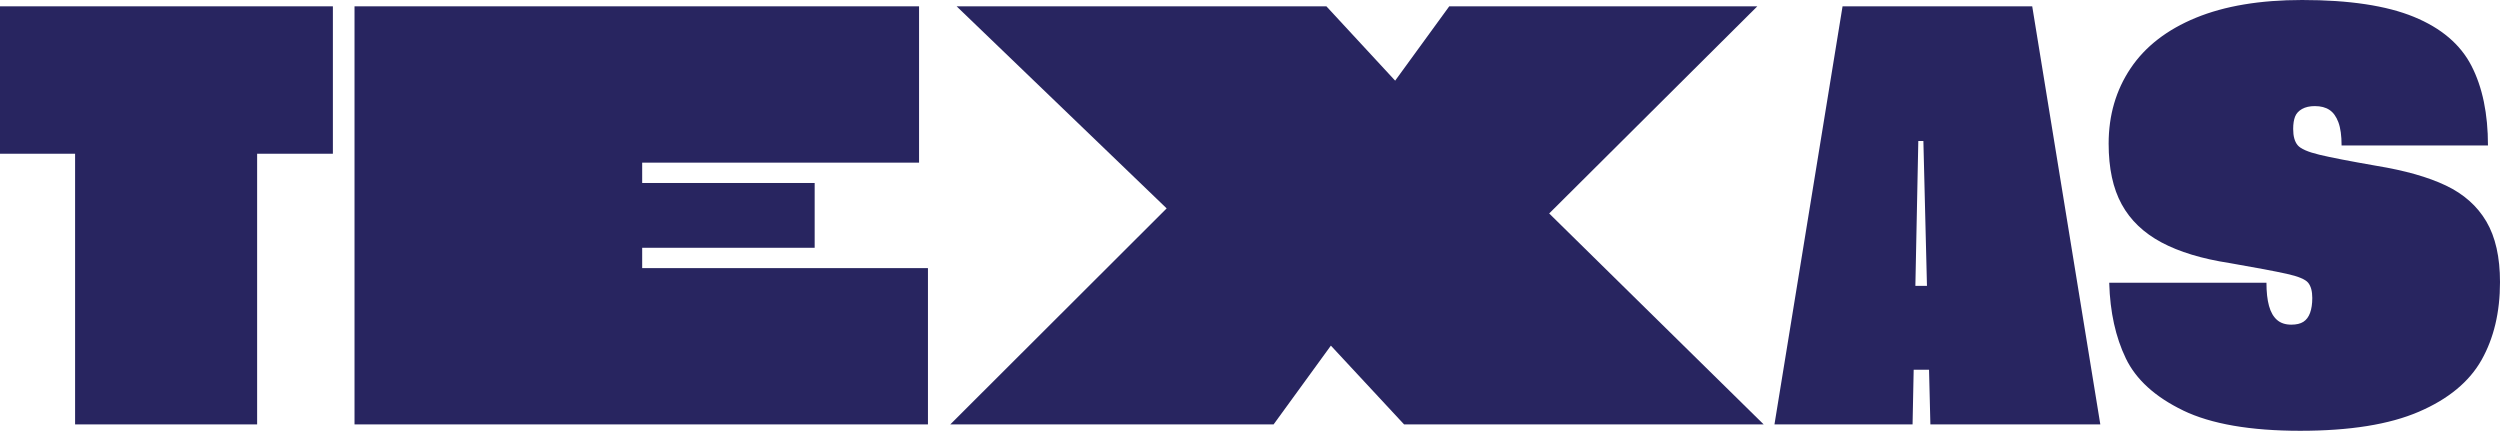 <svg width="1062" height="183" viewBox="0 0 1062 183" fill="none" xmlns="http://www.w3.org/2000/svg">
<path d="M31.899 65.307H0V2.689H141.409V65.307H109.229V180.286H31.899V65.307Z" fill="#282560"/>
<path d="M150.6 2.689H390.414V69.092H272.798V77.731H346.069V105.256H272.798V113.896H394.192V180.286H150.6V2.689Z" fill="#282560"/>
<path d="M495.584 88.512L406.37 2.689H563.455L592.661 34.266L615.638 2.689H746.503L658.094 90.678L749.209 180.286H596.452L565.357 146.823L541.027 180.286H403.677L495.597 88.525L495.584 88.512Z" fill="#282560"/>
<path d="M814.897 59.904L812.459 180.286H753.792L782.717 2.689H863.289L892.214 180.286H820.029L817.055 59.904H814.897ZM808.413 157.068L808.949 121.439H823.003L823.82 157.068H808.413Z" fill="#282560"/>
<path d="M927.369 174.348C915.472 168.588 907.366 161.21 903.039 152.213C898.712 143.217 896.363 132.602 896.006 120.369V120.101H962.791C962.791 124.064 963.149 127.352 963.876 129.952C964.591 132.564 965.727 134.539 967.259 135.89C968.791 137.24 970.821 137.916 973.348 137.916C975.505 137.916 977.216 137.508 978.479 136.705C979.743 135.89 980.688 134.641 981.313 132.921C981.939 131.213 982.258 129.098 982.258 126.575C982.258 123.695 981.671 121.541 980.496 120.101C979.322 118.661 976.309 117.4 971.446 116.329C966.583 115.246 958.464 113.717 947.116 111.742C935.398 109.945 925.76 107.014 918.191 102.975C910.621 98.923 904.979 93.532 901.29 86.779C897.588 80.038 895.75 71.436 895.75 61C895.75 48.945 898.865 38.279 905.081 29.015C911.298 19.751 920.54 12.603 932.794 7.557C945.048 2.523 960.098 0 977.943 0C997.946 0 1013.76 2.383 1025.39 7.149C1037.02 11.915 1045.18 18.847 1049.86 27.932C1054.55 37.018 1056.89 48.308 1056.89 61.803H994.704C994.704 57.661 994.257 54.374 993.351 51.953C992.444 49.519 991.193 47.773 989.559 46.69C987.938 45.607 985.858 45.071 983.343 45.071C981.186 45.071 979.373 45.479 977.931 46.282C976.488 47.098 975.492 48.168 974.956 49.519C974.42 50.869 974.139 52.628 974.139 54.782C974.139 57.84 974.765 60.133 976.029 61.663C977.292 63.192 980.356 64.543 985.219 65.715C990.083 66.887 998.201 68.467 1009.55 70.442C1021.62 72.43 1031.45 75.208 1039.02 78.814C1046.59 82.421 1052.31 87.492 1056.19 94.068C1060.07 100.643 1062 109.232 1062 119.846C1062 132.628 1059.38 143.65 1054.16 152.914C1048.93 162.178 1040.06 169.518 1027.53 174.908C1015 180.311 998.201 183 977.114 183C956.026 183 939.266 180.12 927.369 174.36V174.348Z" fill="#282560"/>
</svg>

